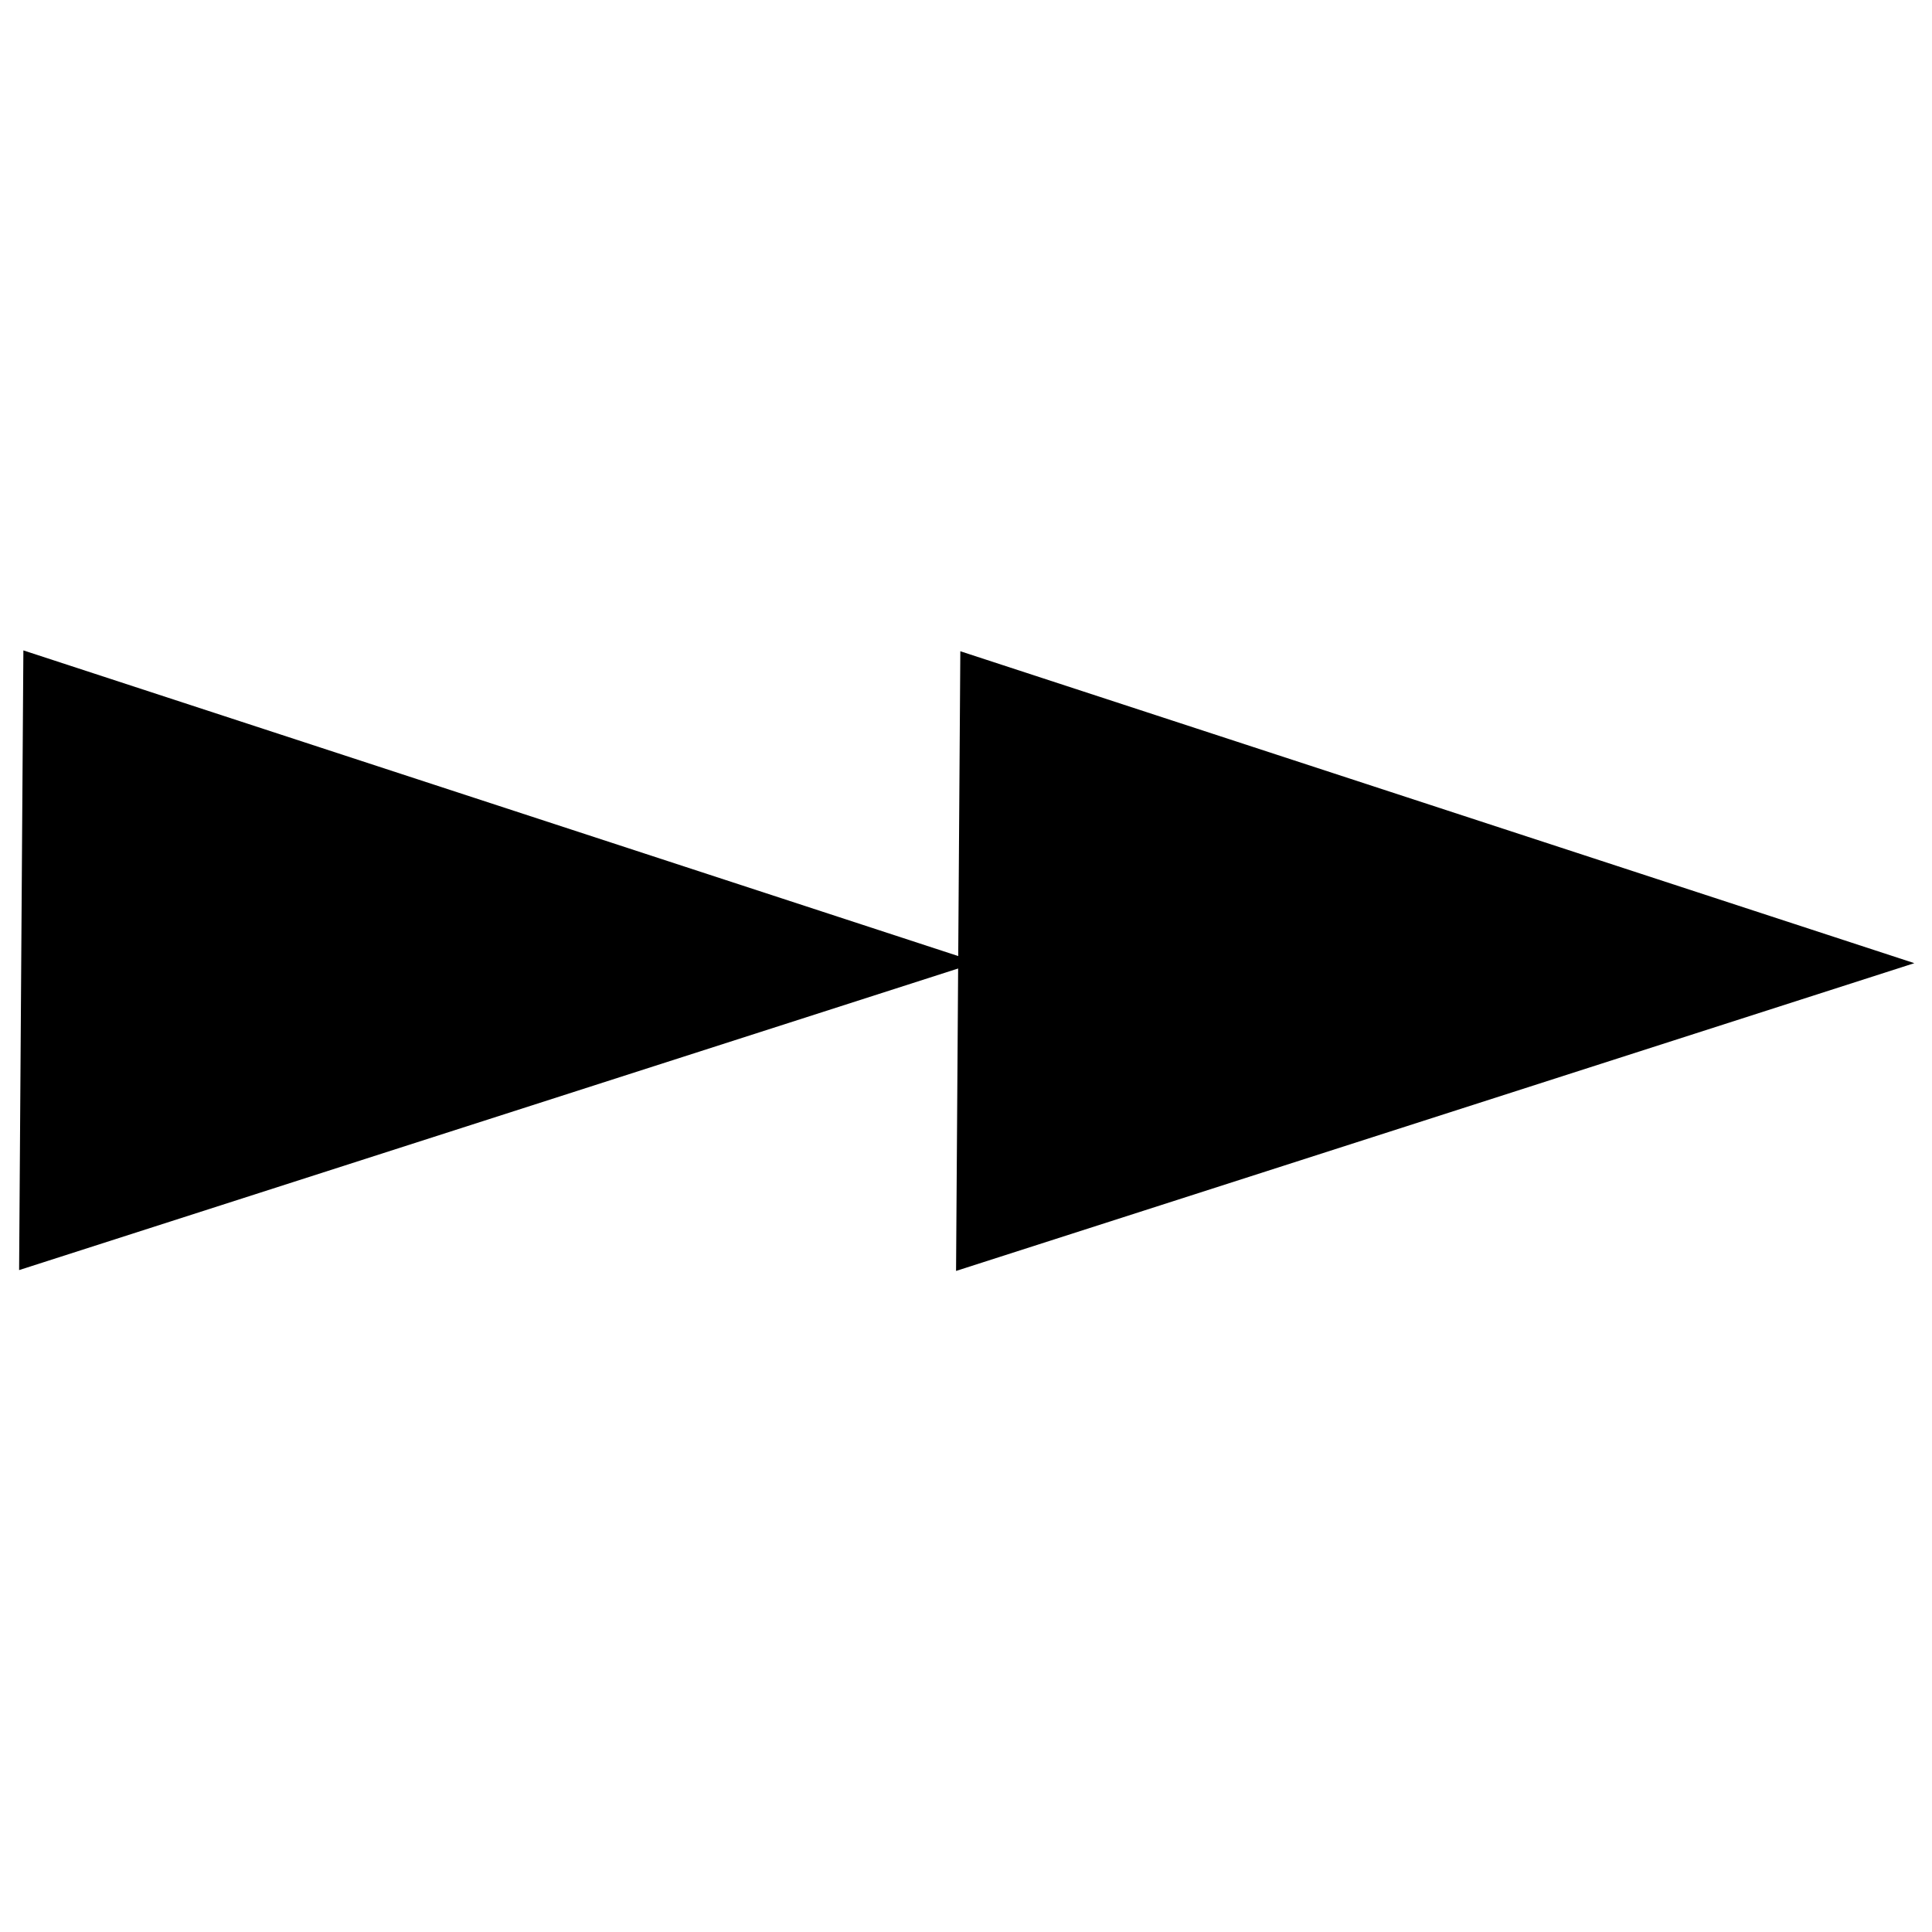 <?xml version="1.0" encoding="UTF-8" standalone="no"?>
<!-- Created with Inkscape (http://www.inkscape.org/) -->

<svg
   xmlns:dc="http://purl.org/dc/elements/1.1/"
   xmlns:cc="http://creativecommons.org/ns#"
   xmlns:rdf="http://www.w3.org/1999/02/22-rdf-syntax-ns#"
   xmlns:svg="http://www.w3.org/2000/svg"
   xmlns="http://www.w3.org/2000/svg"
   xmlns:sodipodi="http://sodipodi.sourceforge.net/DTD/sodipodi-0.dtd"
   xmlns:inkscape="http://www.inkscape.org/namespaces/inkscape"
   width="160"
   height="160"
   viewBox="0 0 160 160"
   id="svg3386"
   version="1.1"
   inkscape:version="0.91 r13725"
   sodipodi:docname="ic_av_fast_forward.svg">
  <defs
     id="defs3388" />
  <sodipodi:namedview
     id="base"
     pagecolor="#9c9c9c"
     bordercolor="#666666"
     borderopacity="1.0"
     inkscape:pageopacity="0"
     inkscape:pageshadow="2"
     inkscape:zoom="2.8"
     inkscape:cx="40.465609"
     inkscape:cy="12.057077"
     inkscape:document-units="px"
     inkscape:current-layer="layer1"
     showgrid="false"
     inkscape:window-width="1536"
     inkscape:window-height="811"
     inkscape:window-x="-8"
     inkscape:window-y="-8"
     inkscape:window-maximized="1"
     units="px" />
  <g
     inkscape:label="Layer 1"
     inkscape:groupmode="layer"
     id="layer1"
     transform="translate(0,-892.362)">
    <path
       sodipodi:type="star"
       style="opacity:1;fill:#000000"
       id="path3398"
       sodipodi:sides="3"
       sodipodi:cx="80.35714"
       sodipodi:cy="969.14783"
       sodipodi:r1="42.571968"
       sodipodi:r2="21.285984"
       sodipodi:arg1="-2.6141221"
       sodipodi:arg2="-1.5669245"
       inkscape:flatsided="true"
       inkscape:rounded="0"
       inkscape:randomized="0"
       d="m 43.571,947.719 73.736,0.285 -37.115,63.715 z"
       inkscape:transform-center-x="1.642012"
       inkscape:transform-center-y="-1.9383231"
       transform="matrix(0,-0.696,1.24,0,-1095.995,1027.941)" />
    <path
       sodipodi:type="star"
       style="opacity:1;fill:#000000"
       id="path3398-6"
       sodipodi:sides="3"
       sodipodi:cx="80.35714"
       sodipodi:cy="969.14783"
       sodipodi:r1="42.571968"
       sodipodi:r2="21.285984"
       sodipodi:arg1="-2.6141221"
       sodipodi:arg2="-1.5669245"
       inkscape:flatsided="true"
       inkscape:rounded="0"
       inkscape:randomized="0"
       d="m 43.571,947.719 73.736,0.285 -37.115,63.715 z"
       inkscape:transform-center-x="1.6419274"
       inkscape:transform-center-y="-1.9384036"
       transform="matrix(0,-0.696,1.24,0,-1173.589,1027.871)" />
  </g>
</svg>
